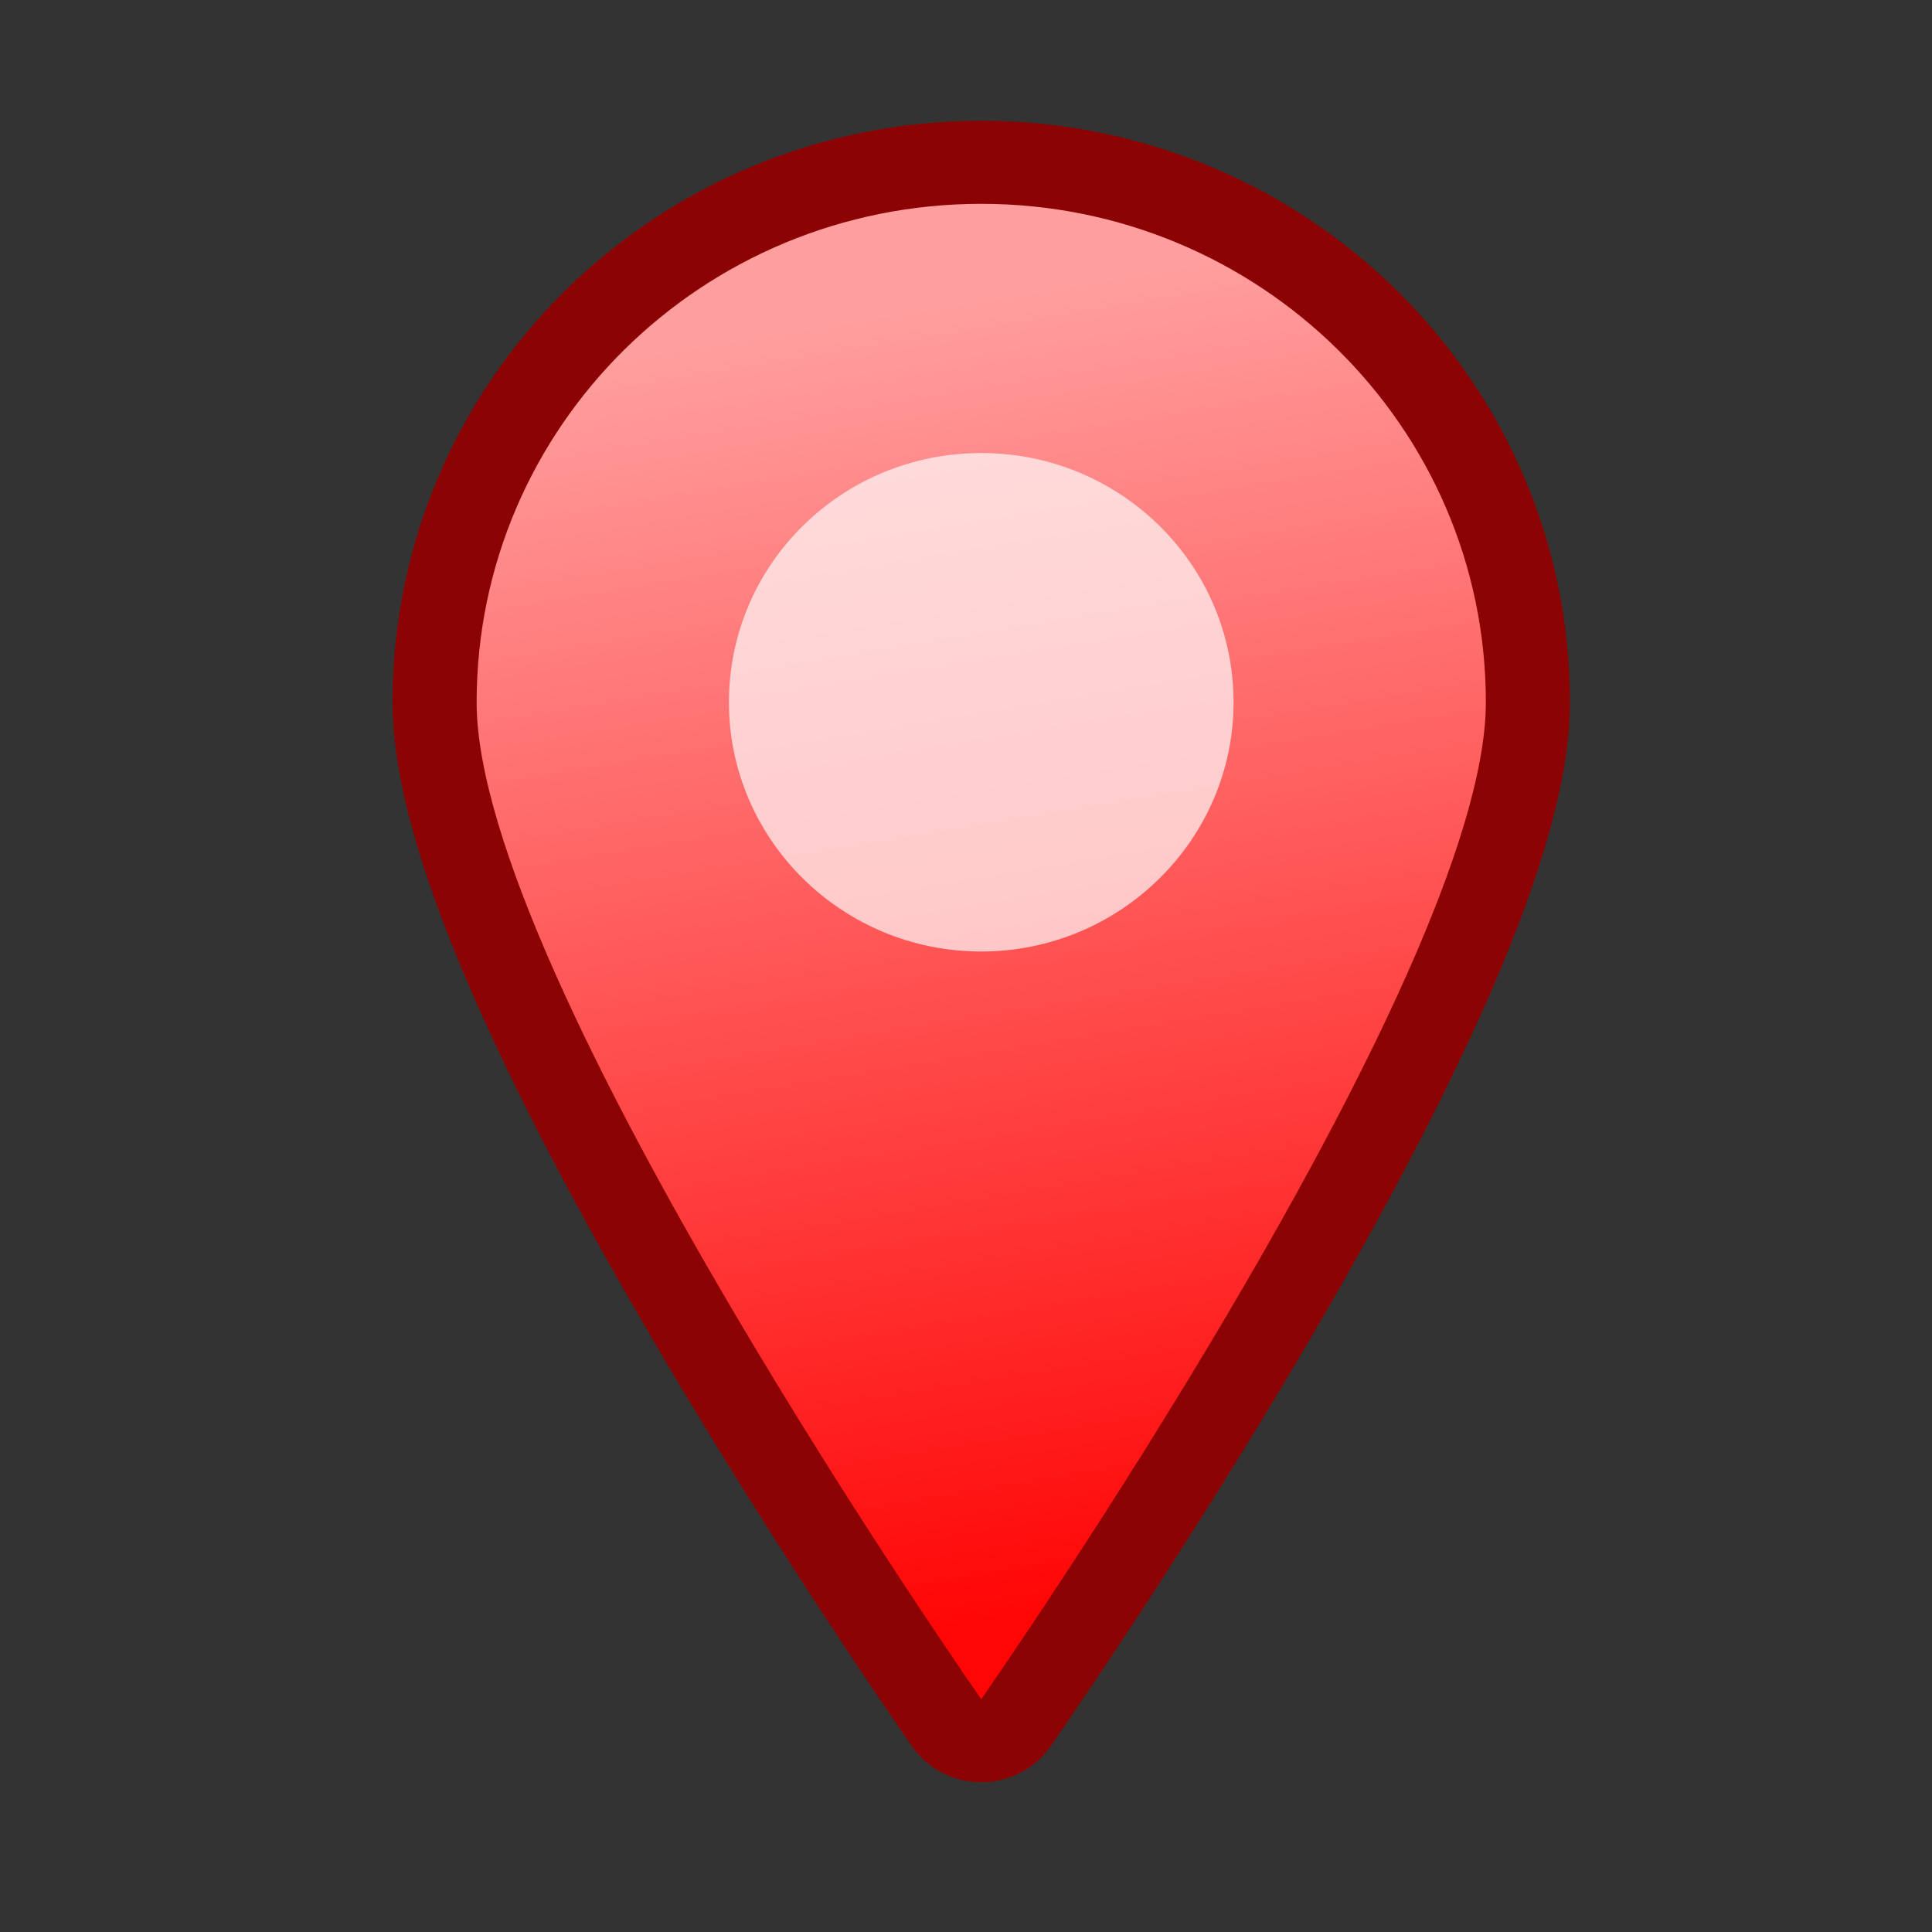 <?xml version="1.0" encoding="UTF-8" standalone="yes"?>
<svg version="1.1" width="64" height="64" color-interpolation="linearRGB"
     xmlns:svg="http://www.w3.org/2000/svg" xmlns="http://www.w3.org/2000/svg">
 <rect width="100%" height="100%" fill="#333333" stroke="none"/>
 <g>
  <path style="fill:none; stroke:#8c0303; stroke-width:4; stroke-linejoin:round"
        d="M30 2C23.37 2 18 7.36 18 14C18 20.62 30 38 30 38C30 38 42 20.62 42 14C42 7.36 36.61 2 30 2z"
        transform="matrix(1.393,0,0,1.376,-9.285,4)"
  />
  <linearGradient id="gradient0" gradientUnits="userSpaceOnUse" x1="71.62" y1="-2.68" x2="76.8" y2="28.33">
   <stop offset="0" stop-color="#ff9e9e"/>
   <stop offset="1" stop-color="#ff0606"/>
  </linearGradient>
  <path style="fill:url(#gradient0)"
        d="M30 2C23.37 2 18 7.36 18 14C18 20.62 30 38 30 38C30 38 42 20.62 42 14C42 7.36 36.61 2 30 2z"
        transform="matrix(1.393,0,0,1.376,-9.285,4)"
  />
  <path style="fill:#ffffff; fill-opacity:0.678"
        d="M30 8C26.68 8 24 10.68 24 14C24 17.3 26.68 20 30 20C33.31 20 36 17.3 36 14C36 10.68 33.31 8 30 8z"
        transform="matrix(1.393,0,0,1.376,-9.285,4)"
  />
 </g>
</svg>
